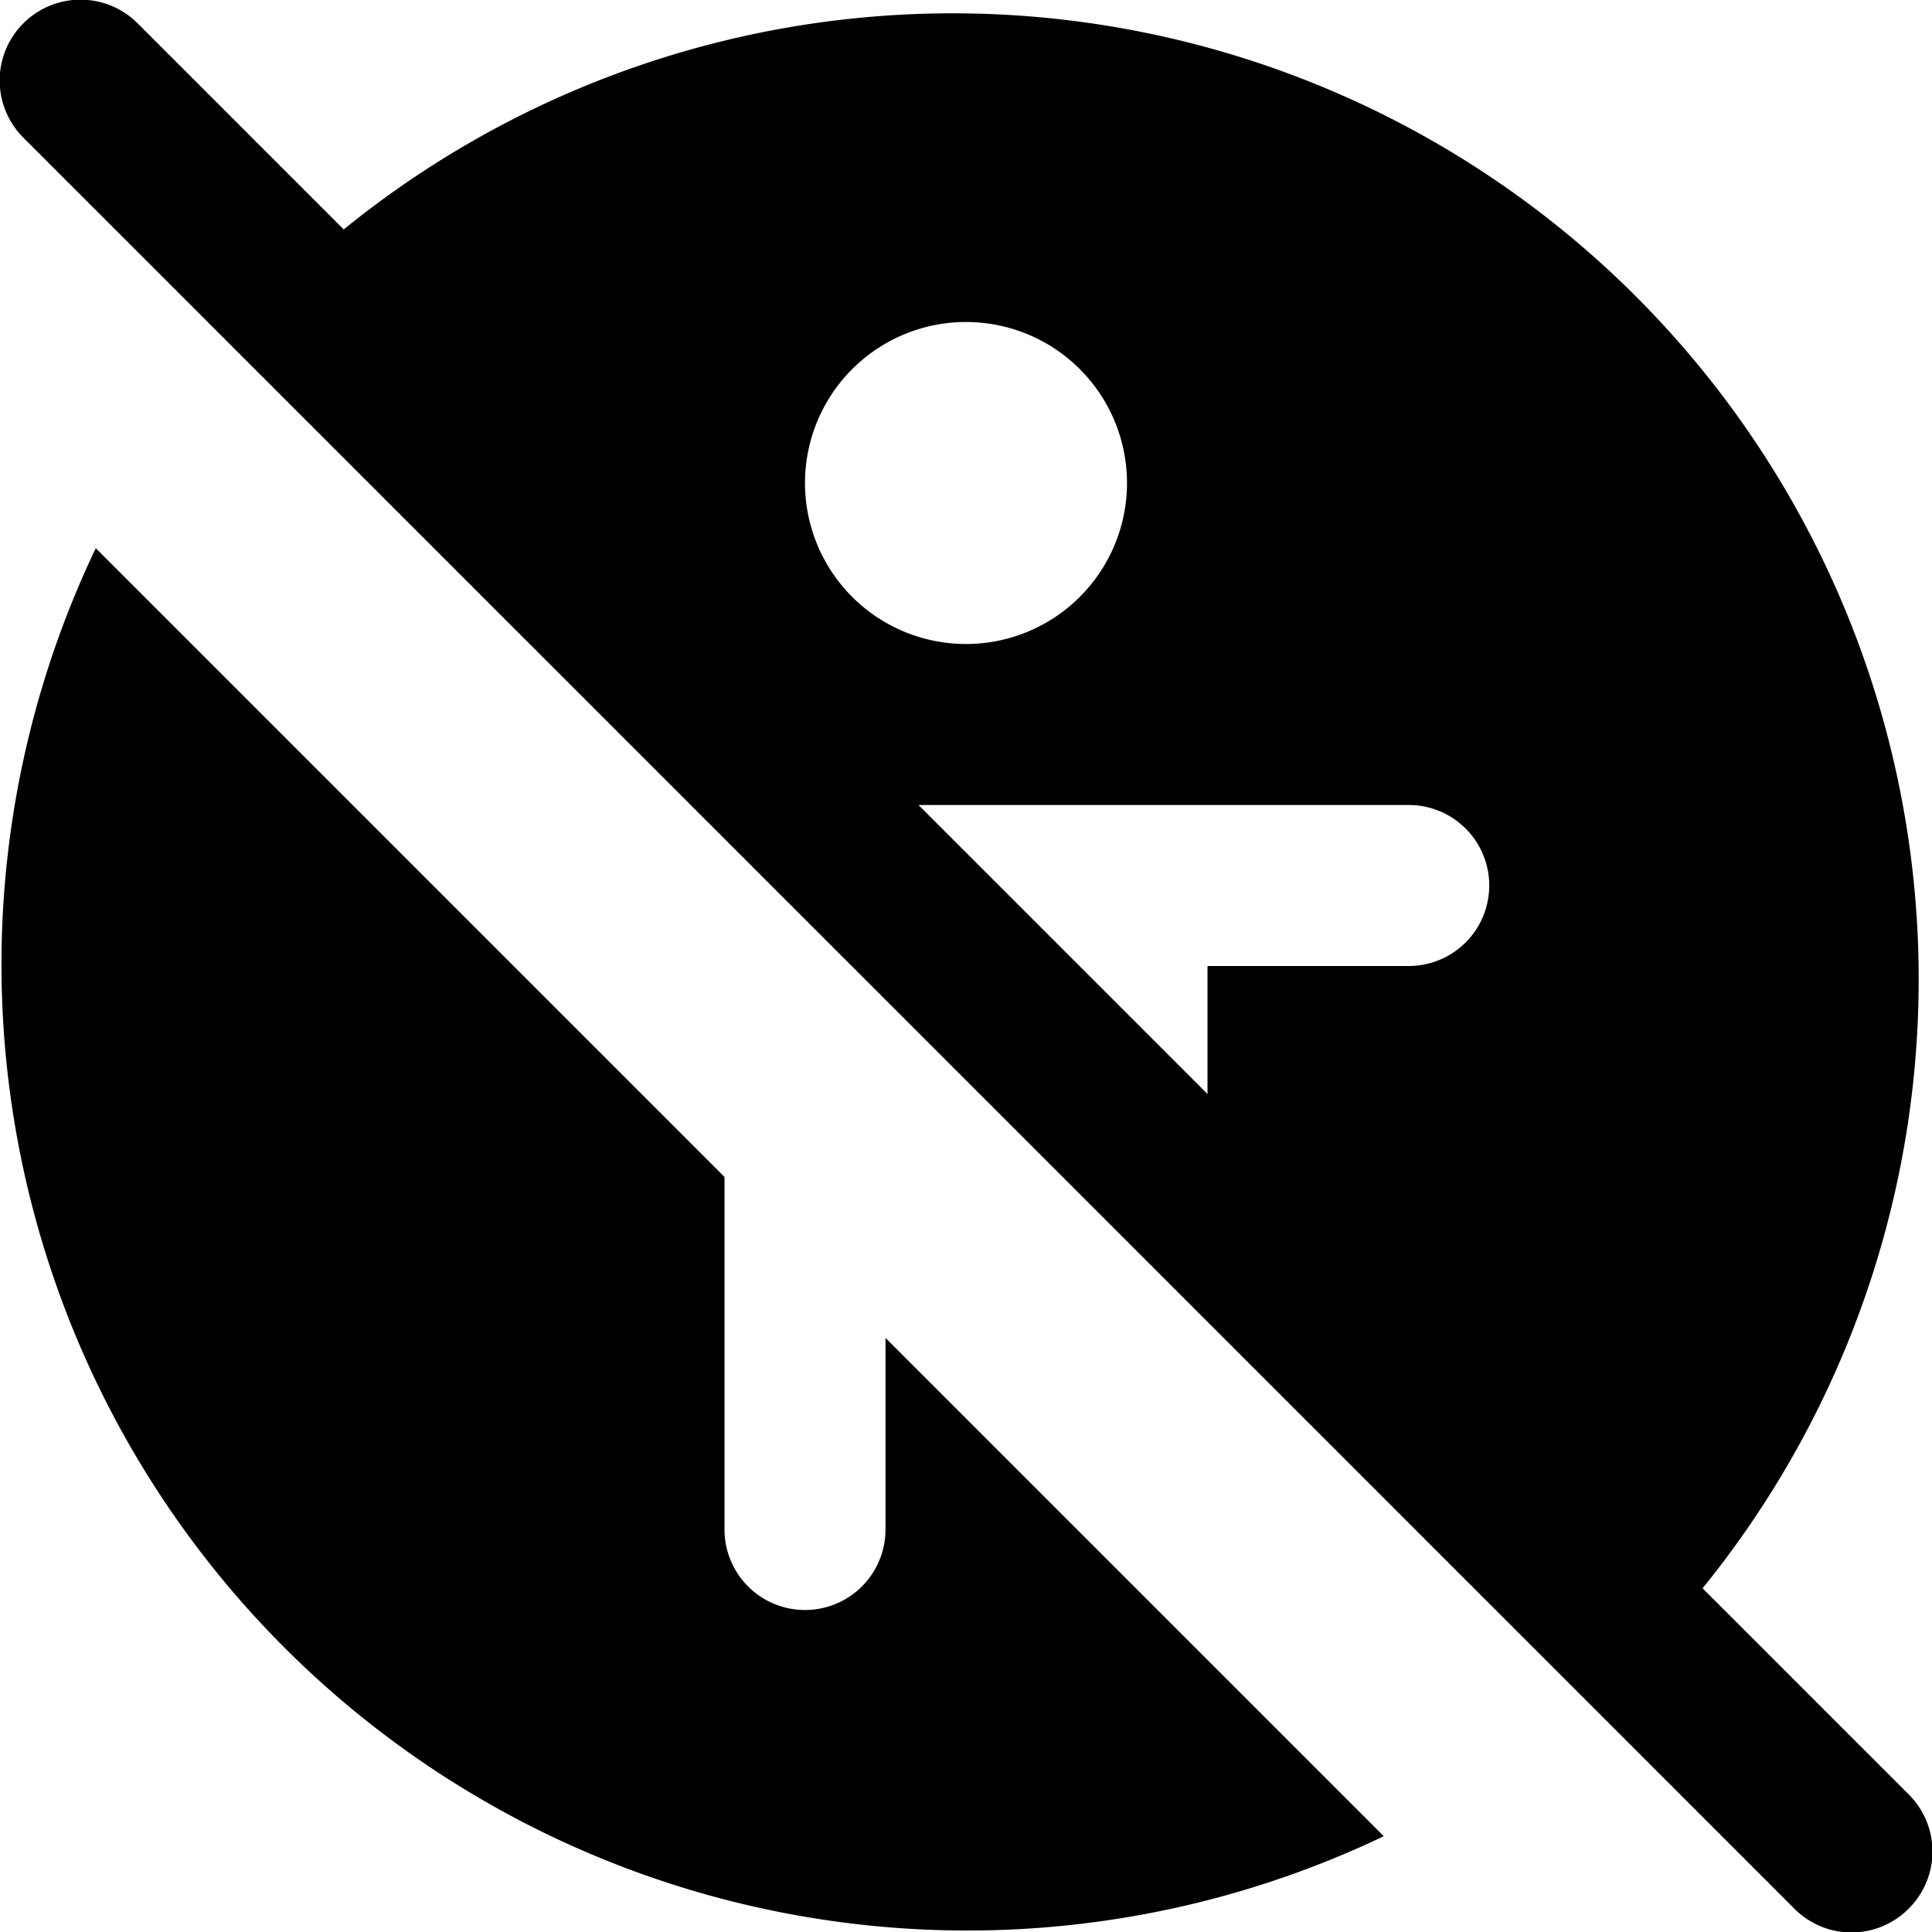 <svg xmlns="http://www.w3.org/2000/svg" viewBox="0 0 24 24"><title>universal-access-off</title><g id="universal-access-off"><path d="M11,19a1,1,0,0,1-2,0V14.62L1.19,6.81a12,12,0,0,0,16,16L11,16.62Zm10.15.73A12,12,0,0,0,4.27,2.85L1.71.29A1,1,0,0,0,.29,1.71l22,22a1,1,0,0,0,1.42,0,1,1,0,0,0,0-1.42ZM10,6a2,2,0,1,1,2,2A2,2,0,0,1,10,6Zm7.5,6H15v1.59L11.41,10H17.5a1,1,0,0,1,0,2Z"/></g></svg>